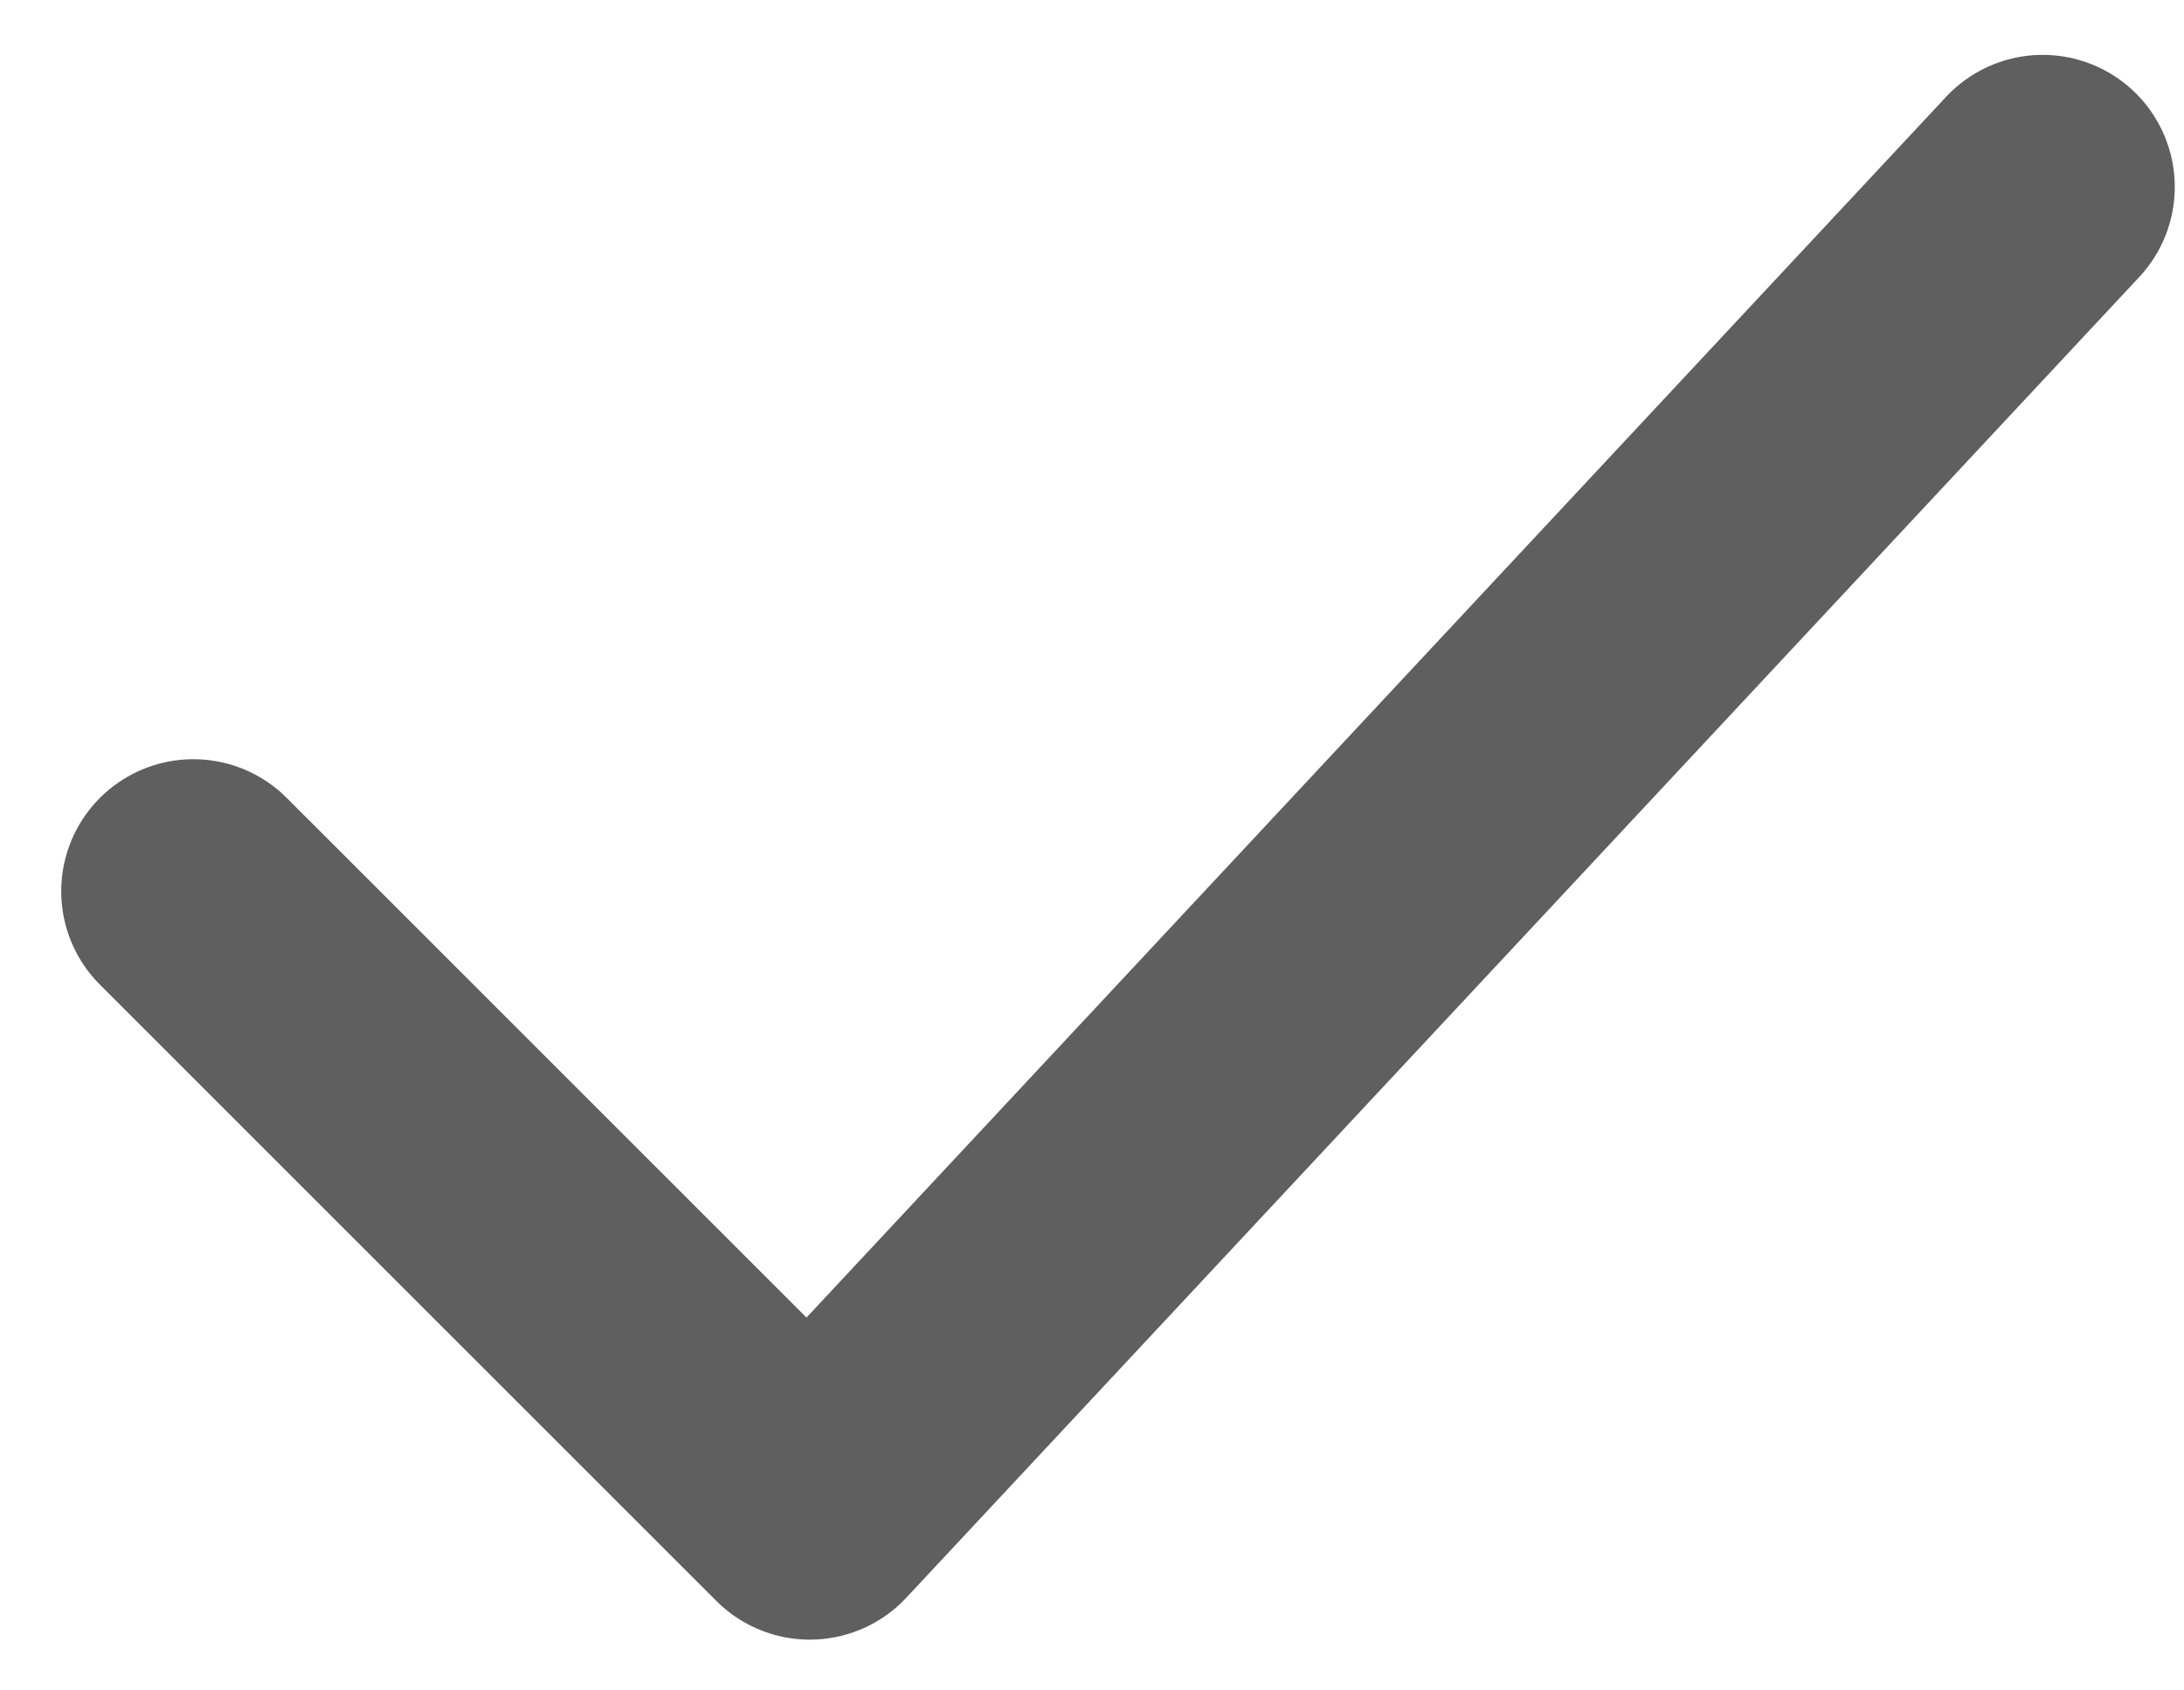 <svg width="31" height="24" viewBox="0 0 31 24" fill="none" xmlns="http://www.w3.org/2000/svg">
<path d="M2.744 12.654L11.494 21.404L28.994 2.654" stroke="#5F5F5F" stroke-width="3.75" stroke-linecap="round" stroke-linejoin="round"/>
</svg>
